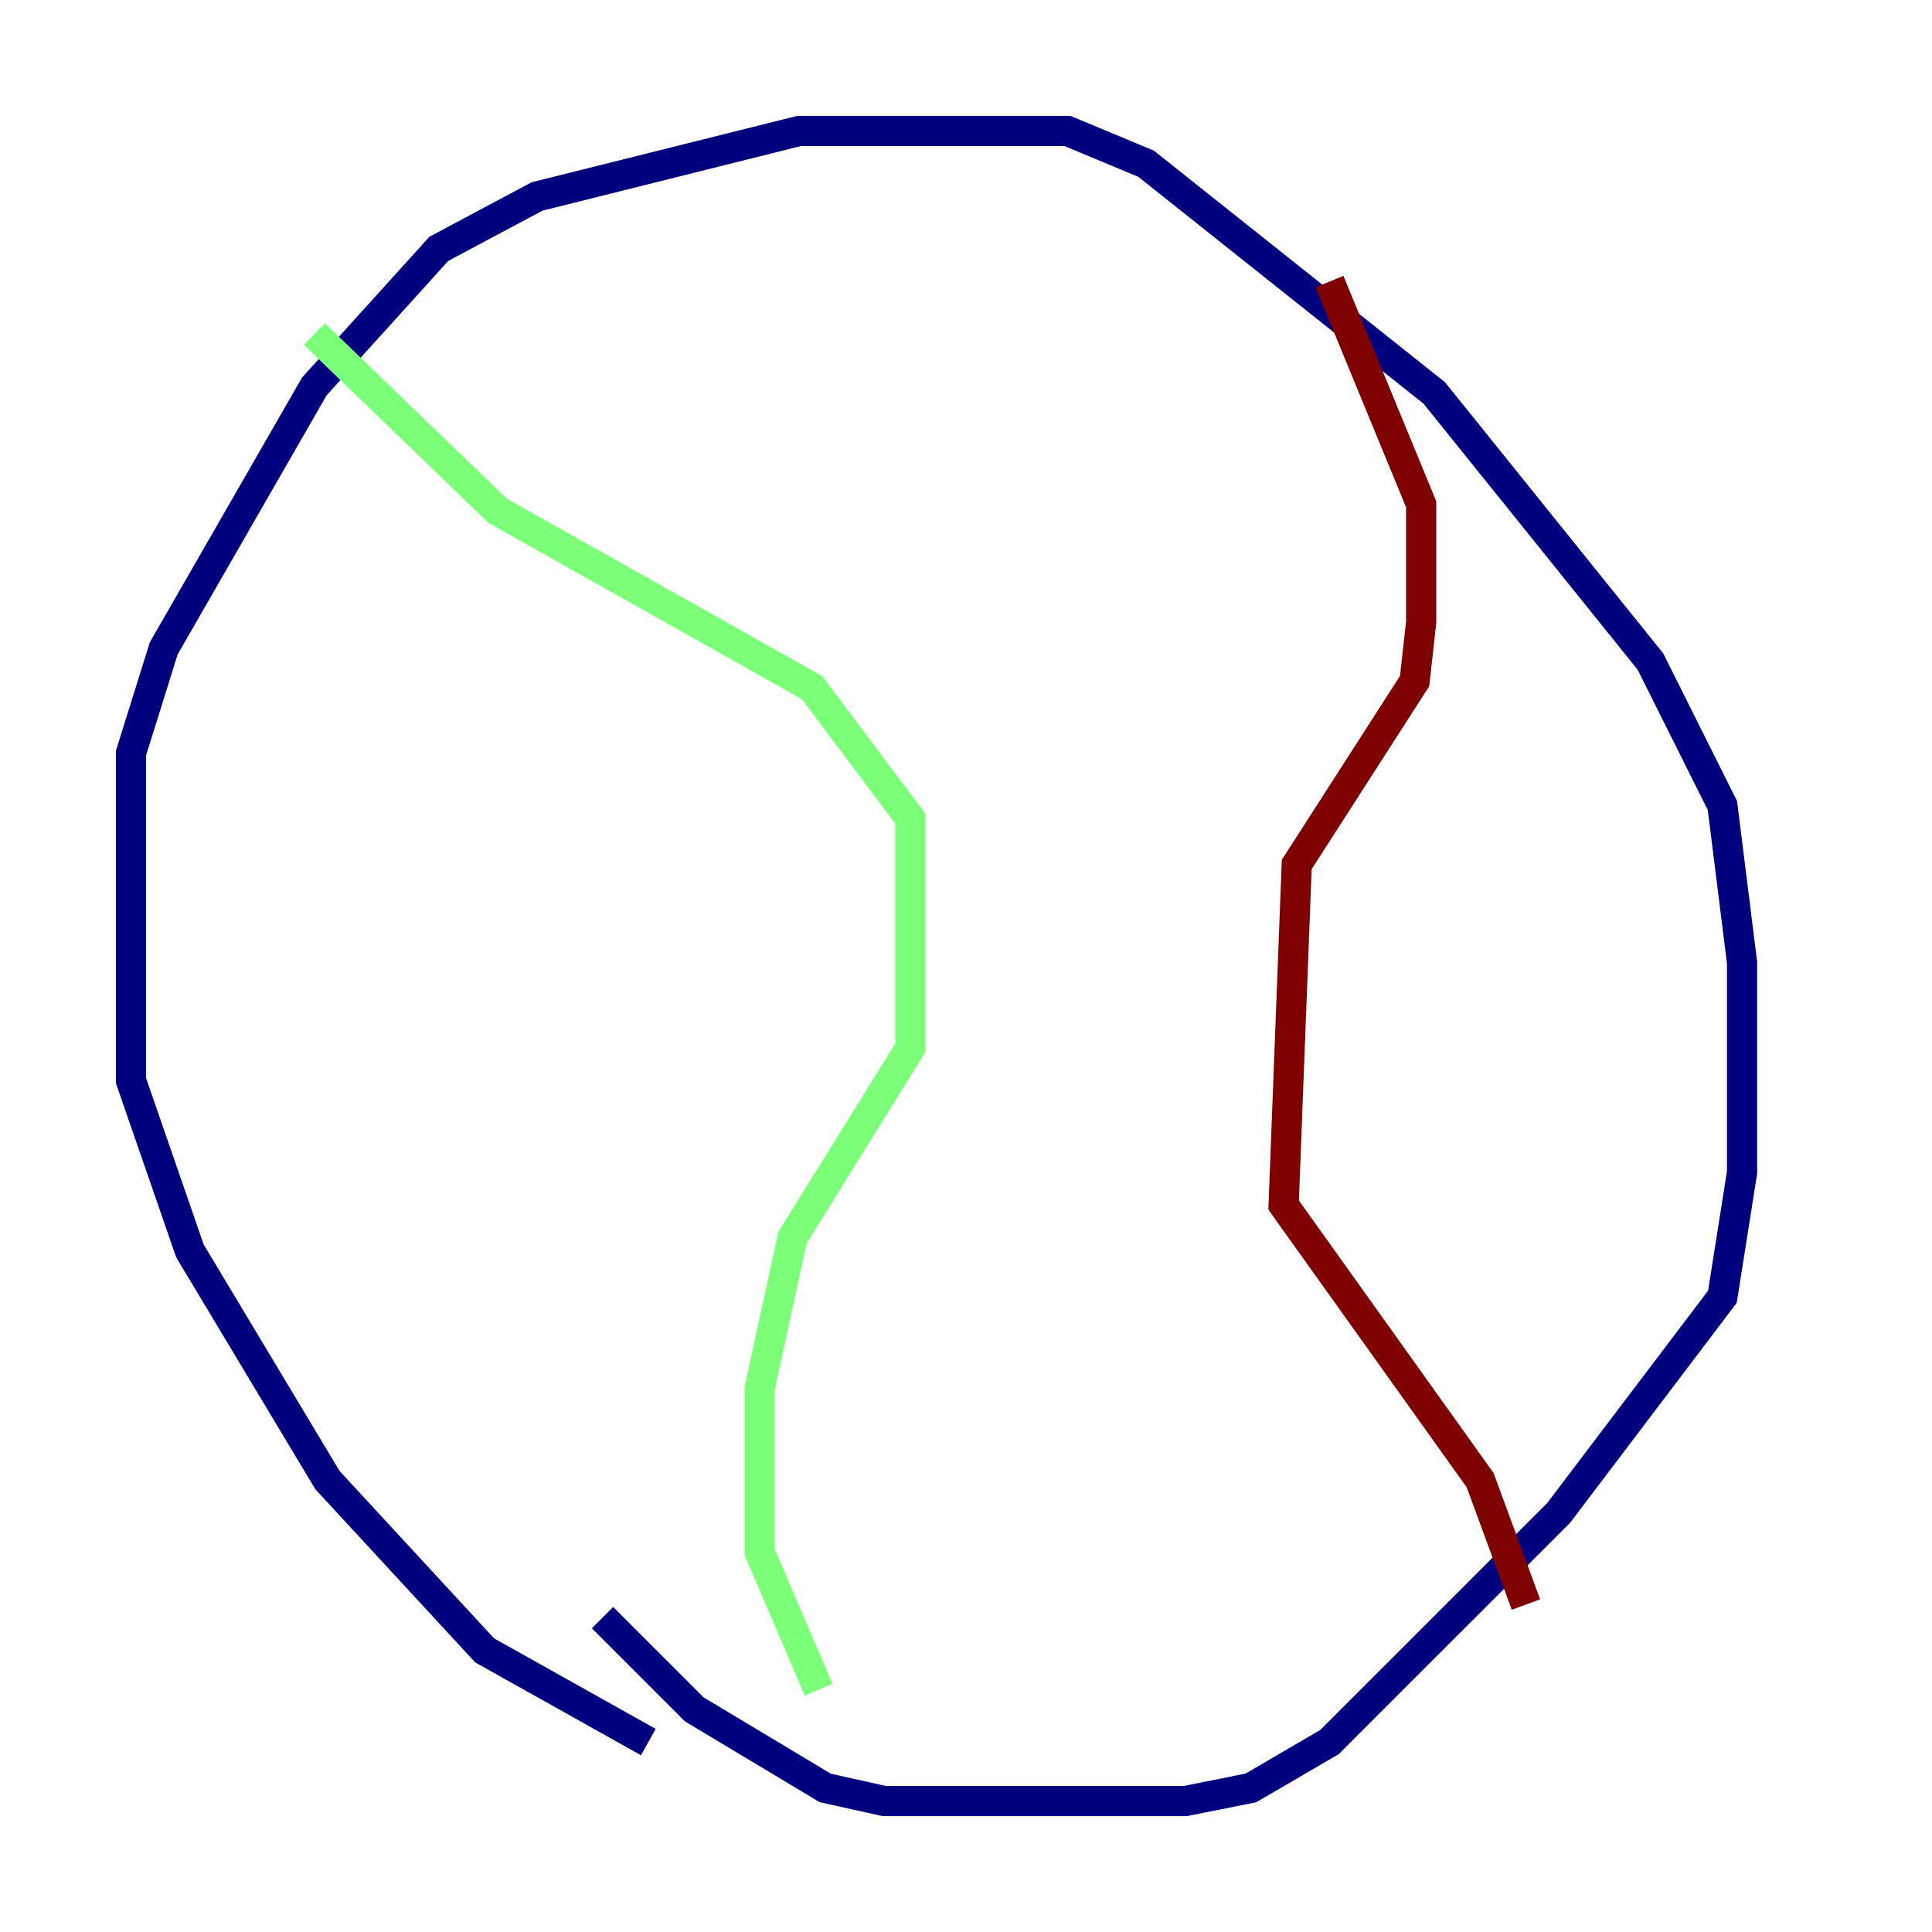 <?xml version="1.0" encoding="utf-8" ?>
<svg baseProfile="tiny" height="128" version="1.2" viewBox="0,0,128,128" width="128" xmlns="http://www.w3.org/2000/svg" xmlns:ev="http://www.w3.org/2001/xml-events" xmlns:xlink="http://www.w3.org/1999/xlink"><defs /><polyline fill="none" points="42.956,115.417 32.108,109.342 21.695,98.061 12.583,82.875 8.678,71.593 8.678,49.898 10.848,42.956 20.827,25.6 29.071,16.488 35.58,13.017 52.936,8.678 70.725,8.678 75.932,10.848 95.024,26.034 109.342,43.824 114.115,53.37 115.417,63.783 115.417,77.668 114.115,85.912 103.268,100.231 88.081,115.417 82.875,118.454 78.536,119.322 58.576,119.322 54.671,118.454 45.993,113.248 39.919,107.173" stroke="#00007f" stroke-width="2" /><polyline fill="none" points="20.827,22.129 32.976,33.844 53.803,45.559 60.312,54.237 60.312,69.424 52.502,82.007 50.332,91.986 50.332,102.834 54.237,111.946" stroke="#7cff79" stroke-width="2" /><polyline fill="none" points="88.081,18.658 94.156,33.41 94.156,41.22 93.722,45.125 85.912,57.275 85.044,79.837 98.061,98.061 101.098,106.305" stroke="#7f0000" stroke-width="2" /></svg>